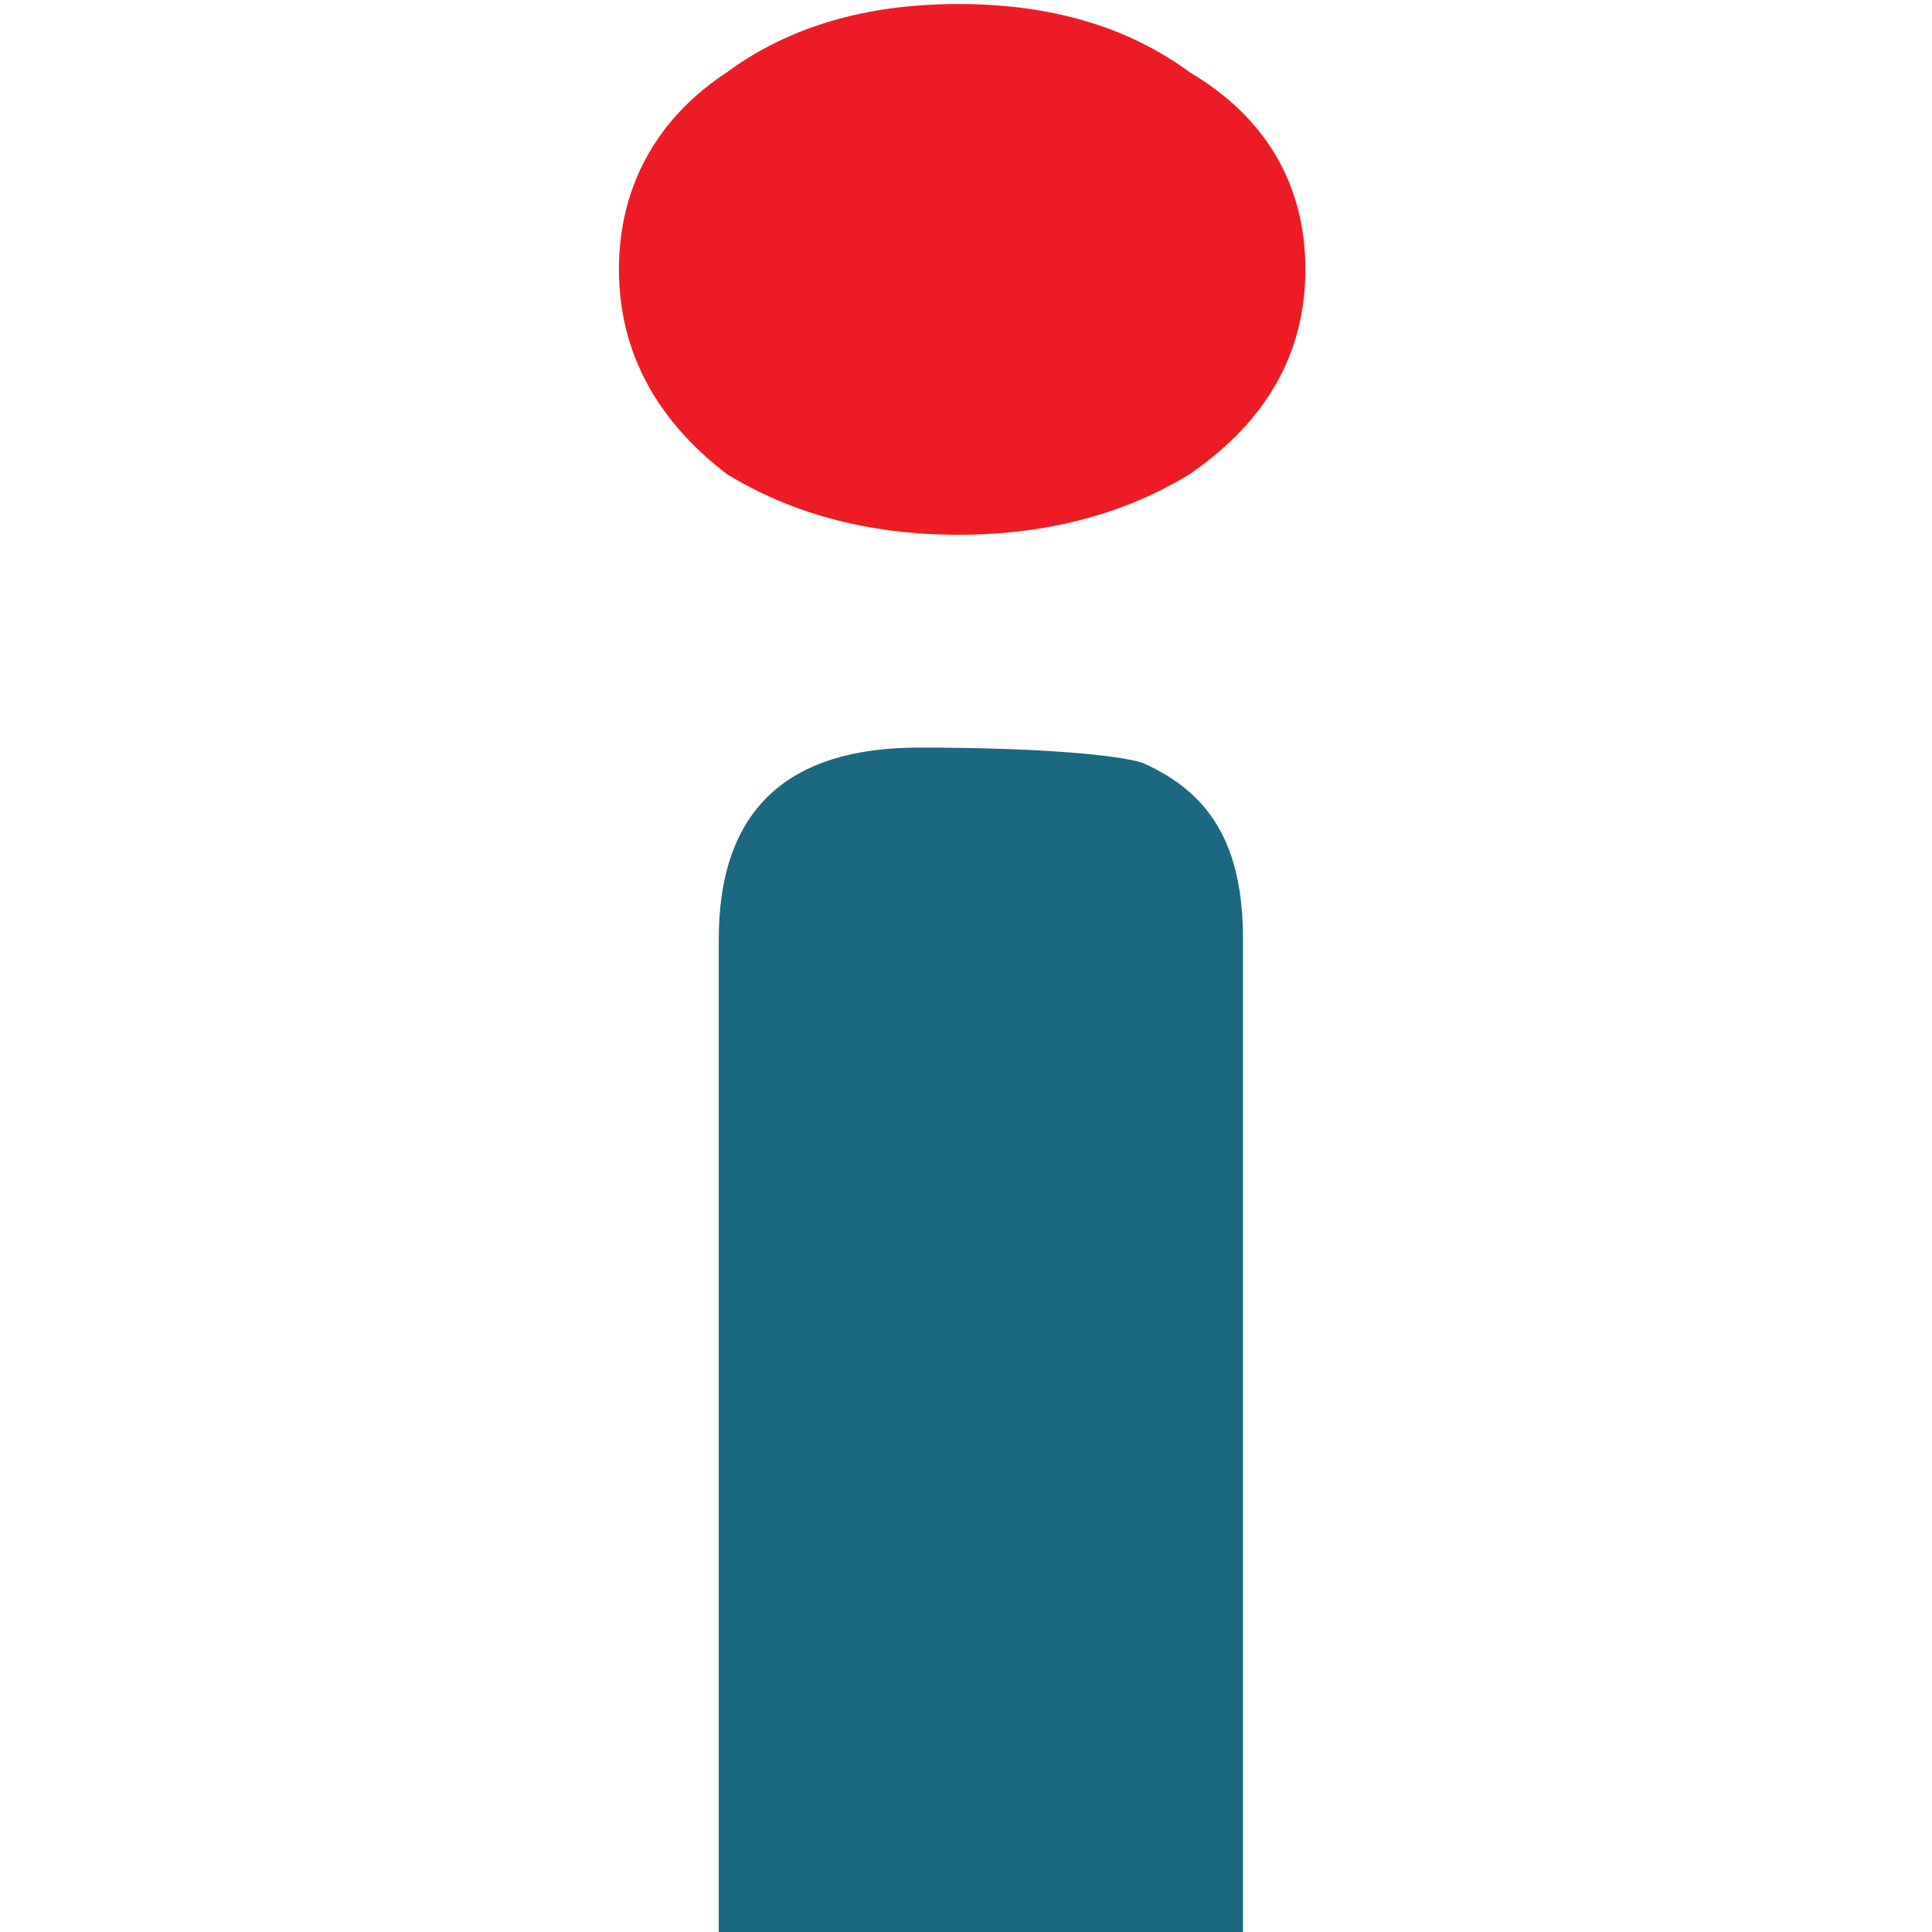 <?xml version="1.0" encoding="UTF-8" standalone="no"?><!DOCTYPE svg PUBLIC "-//W3C//DTD SVG 1.1//EN" "http://www.w3.org/Graphics/SVG/1.1/DTD/svg11.dtd"><svg width="100%" height="100%" viewBox="0 0 512 512" version="1.1" xmlns="http://www.w3.org/2000/svg" xmlns:xlink="http://www.w3.org/1999/xlink" xml:space="preserve" style="fill-rule:evenodd;clip-rule:evenodd;stroke-linejoin:round;stroke-miterlimit:2;"><title>Tributile</title><desc>Crowdfunding platform dedicated to business financing. Individuals lend to businesses and receive interest The rise of crowdfunding is a new opportunity for individuals to boost their savings. Likewise, companies have access to an innovative financing method that will translate into Tributile much more than money.</desc>    <g transform="matrix(34.645,0,0,34.645,-17850.2,-26528.9)">        <g transform="matrix(0.047,0,0,0.047,510.673,765.708)">            <path d="M213.968,316.625l0,-163.125c0,-21.25 11.293,-31.25 32.624,-31.25c20.077,0 32.625,1.25 36.389,2.5c11.293,5 16.313,13.75 16.313,28.75l0,163.125l-85.326,0Z" style="fill:rgb(26,104,129);fill-rule:nonzero;"/>        </g>        <g transform="matrix(0.059,0,0,-0.058,525.217,767.796)">            <path d="M0,0c0,-11 -5,-20 -15,-27c-8,-5 -18,-8 -30,-8c-12,0 -22,3 -30,8c-9,7 -14,16 -14,27c0,11 5,20 14,26c8,6 18,9 30,9c12,0 22,-3 30,-9c10,-6 15,-15 15,-26" style="fill:rgb(237,28,36);fill-rule:nonzero;"/>        </g>    </g></svg>